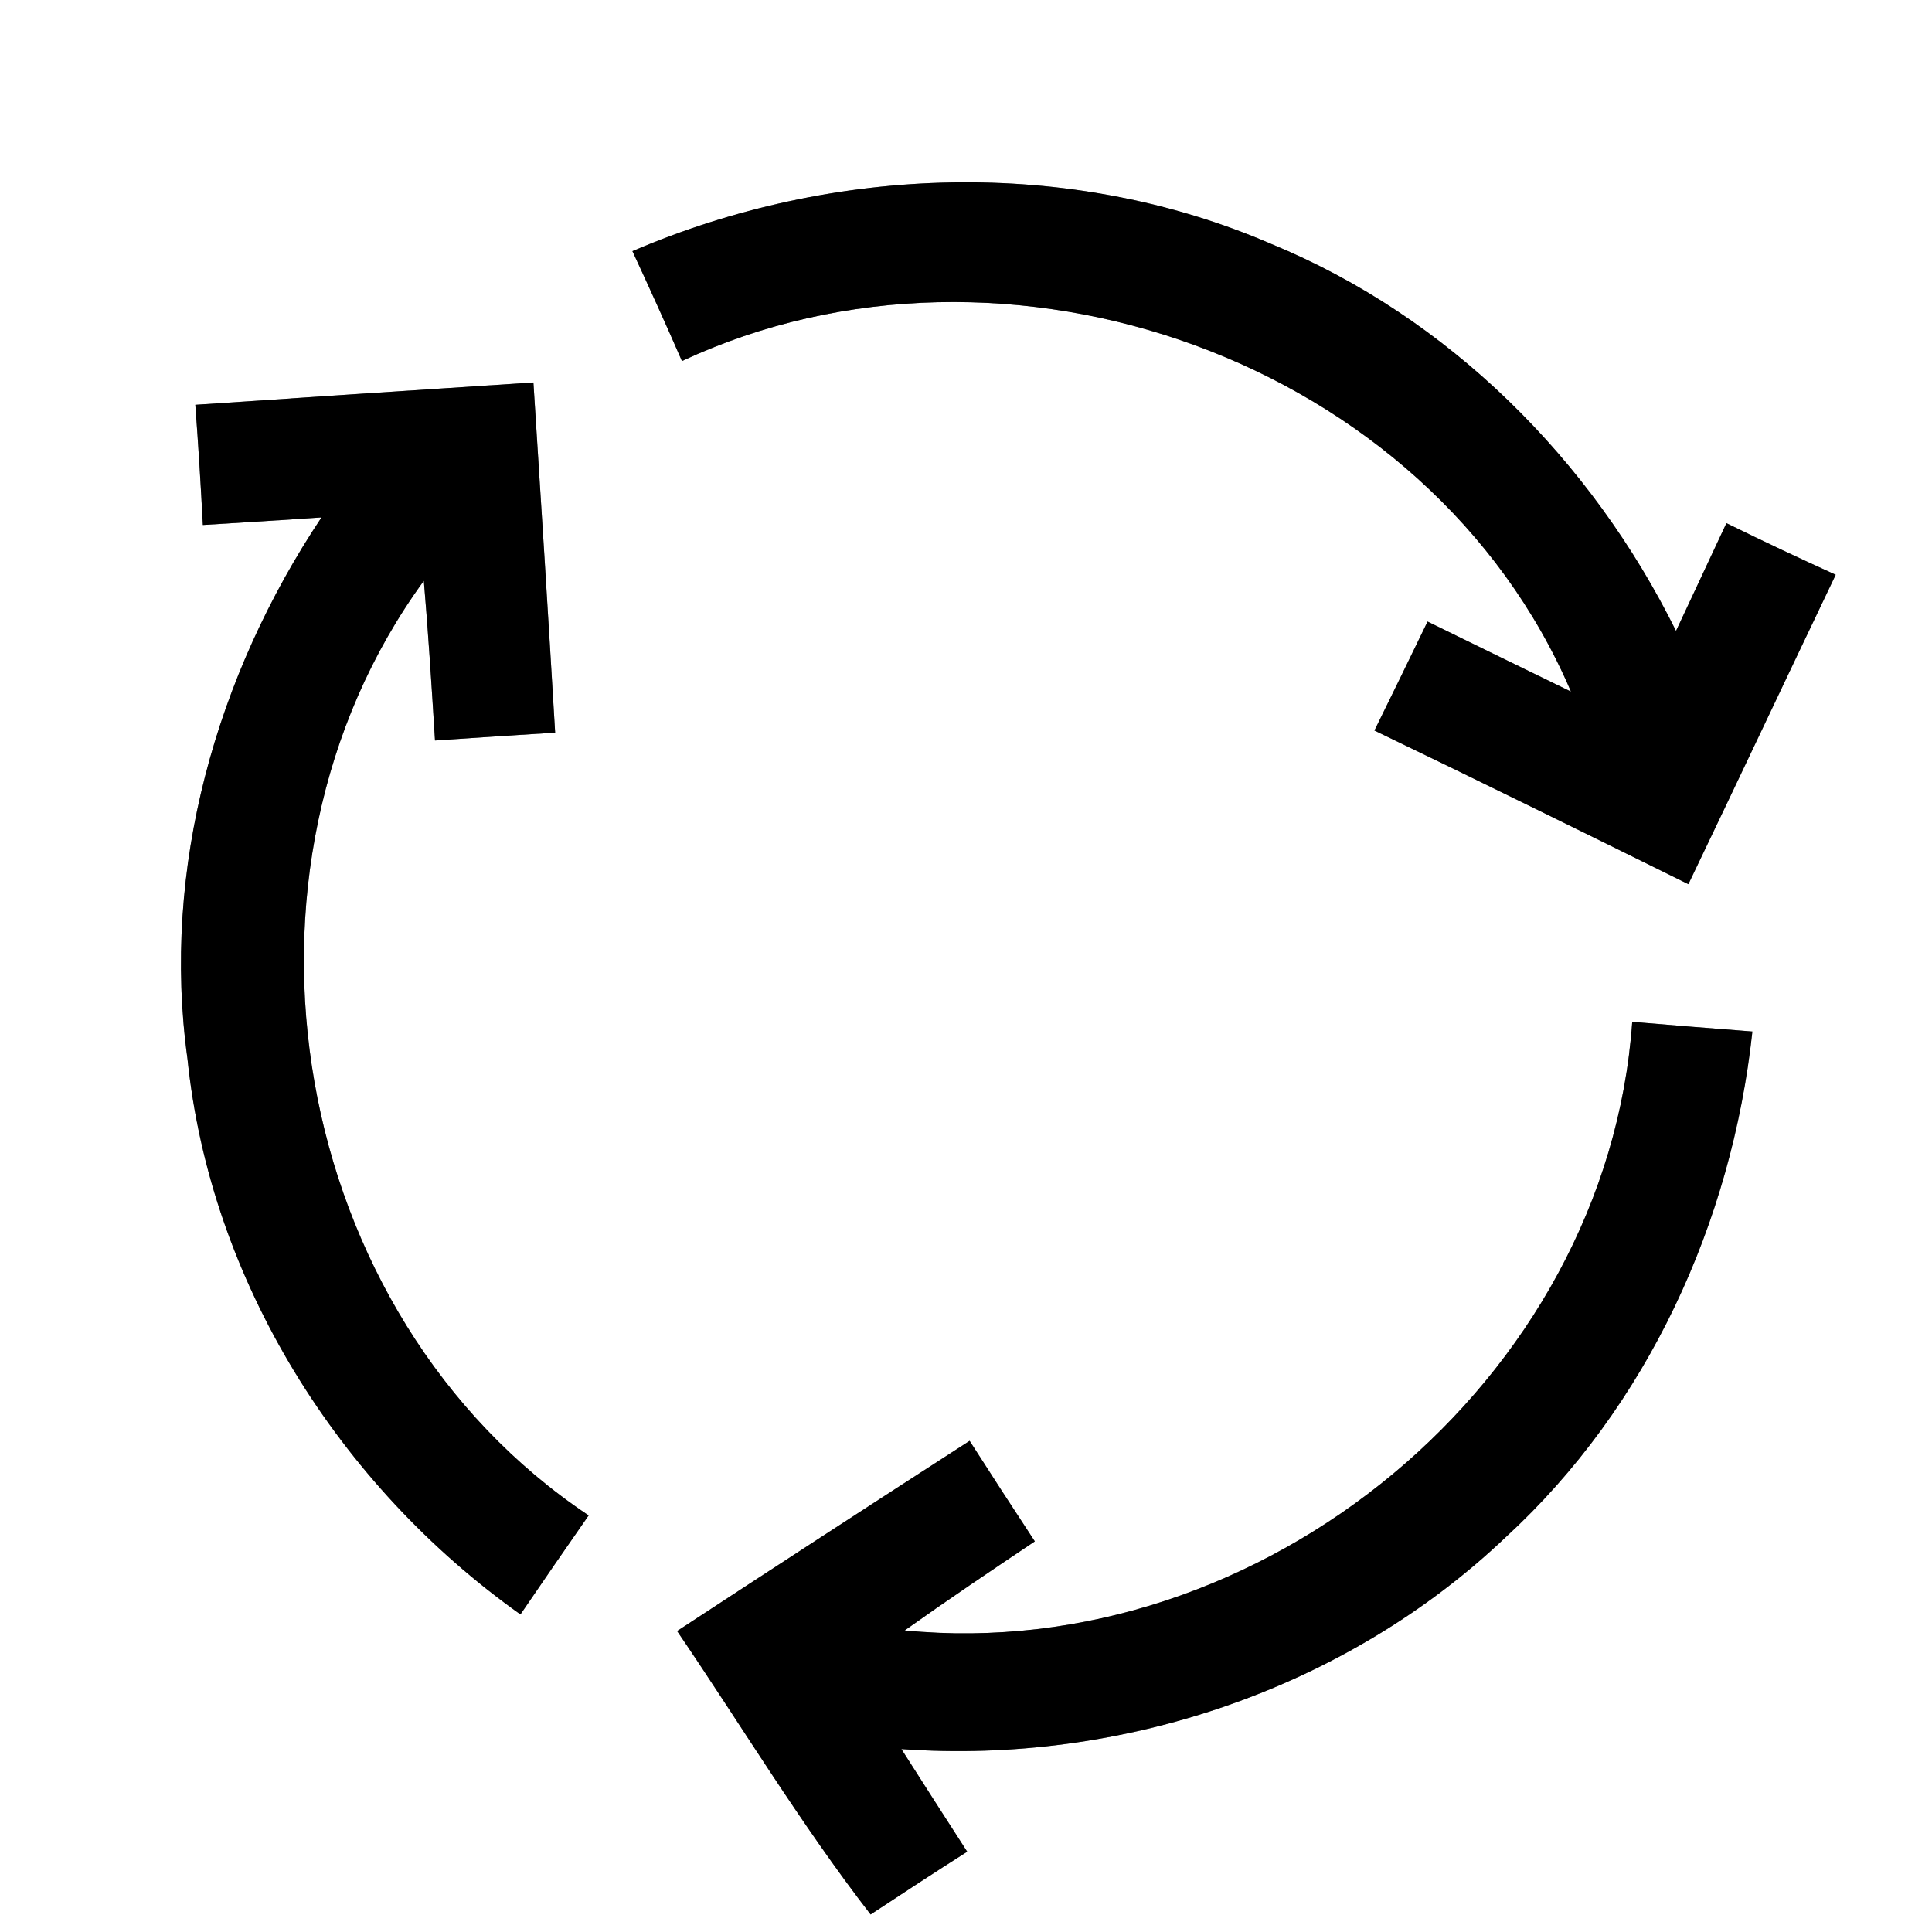 <?xml version="1.0" encoding="UTF-8" ?>
<!DOCTYPE svg PUBLIC "-//W3C//DTD SVG 1.1//EN" "http://www.w3.org/Graphics/SVG/1.1/DTD/svg11.dtd">
<svg width="64pt" height="64pt" viewBox="0 0 64 64" version="1.1" xmlns="http://www.w3.org/2000/svg">
<rect x="0" y="0" width="64" height="64" fill="#808080" stroke="none"/>
<g id="#ffffffff">
<path fill="#ffffff" opacity="1.00" d=" M 0.00 0.00 L 64.00 0.00 L 64.00 64.00 L 0.00 64.00 L 0.00 0.00 M 20.95 8.32 C 21.51 9.53 22.06 10.74 22.59 11.96 C 33.32 6.95 47.34 11.92 52.04 22.91 C 50.45 22.14 48.87 21.36 47.29 20.59 C 46.71 21.79 46.12 23.00 45.53 24.20 C 49.00 25.87 52.47 27.58 55.93 29.29 C 57.57 25.87 59.18 22.45 60.81 19.04 C 59.60 18.49 58.39 17.92 57.19 17.33 C 56.63 18.52 56.08 19.71 55.52 20.90 C 52.72 15.24 47.99 10.50 42.11 8.08 C 35.42 5.19 27.61 5.46 20.95 8.32 M 6.47 13.41 C 6.57 14.73 6.65 16.06 6.72 17.39 C 8.03 17.31 9.34 17.23 10.65 17.14 C 7.16 22.37 5.34 28.78 6.21 35.07 C 6.97 42.45 11.23 49.21 17.24 53.48 C 17.99 52.38 18.74 51.29 19.50 50.20 C 9.57 43.58 7.03 28.86 14.04 19.24 C 14.19 21.00 14.30 22.76 14.41 24.53 C 15.40 24.46 17.40 24.33 18.39 24.27 C 18.16 20.40 17.92 16.54 17.67 12.67 C 13.94 12.91 10.20 13.16 6.47 13.41 M 54.07 33.85 C 53.23 45.75 41.80 55.17 29.97 54.01 C 31.39 53.00 32.83 52.03 34.28 51.06 C 33.55 49.95 32.83 48.84 32.12 47.73 C 28.88 49.82 25.65 51.92 22.43 54.03 C 24.56 57.16 26.52 60.42 28.84 63.42 C 29.90 62.72 30.97 62.02 32.04 61.34 C 31.31 60.21 30.58 59.07 29.86 57.94 C 37.13 58.46 44.58 55.96 49.88 50.92 C 54.58 46.60 57.37 40.48 58.05 34.17 C 56.72 34.07 55.40 33.96 54.07 33.85 Z" />
</g>
<g id="#000000ff">
<path fill="#000000" opacity="1.00" d=" M 20.95 8.32 C 27.61 5.46 35.42 5.19 42.11 8.08 C 47.99 10.50 52.72 15.24 55.52 20.90 C 56.08 19.71 56.63 18.52 57.19 17.33 C 58.39 17.92 59.60 18.49 60.81 19.04 C 59.18 22.45 57.57 25.87 55.93 29.29 C 52.47 27.58 49.00 25.87 45.53 24.20 C 46.12 23.00 46.71 21.79 47.29 20.59 C 48.87 21.36 50.45 22.14 52.04 22.91 C 47.34 11.92 33.32 6.95 22.59 11.96 C 22.06 10.74 21.51 9.53 20.95 8.32 Z" />
<path fill="#000000" opacity="1.00" d=" M 6.47 13.41 C 10.20 13.16 13.94 12.91 17.67 12.67 C 17.92 16.54 18.16 20.40 18.39 24.27 C 17.40 24.33 15.40 24.46 14.41 24.53 C 14.30 22.76 14.19 21.00 14.04 19.24 C 7.03 28.86 9.57 43.58 19.50 50.20 C 18.74 51.29 17.99 52.38 17.24 53.48 C 11.23 49.21 6.97 42.45 6.21 35.07 C 5.34 28.78 7.16 22.37 10.65 17.14 C 9.34 17.23 8.03 17.31 6.72 17.39 C 6.65 16.06 6.57 14.73 6.47 13.41 Z" />
<path fill="#000000" opacity="1.00" d=" M 54.07 33.85 C 55.40 33.96 56.72 34.07 58.05 34.17 C 57.37 40.48 54.58 46.60 49.88 50.92 C 44.58 55.96 37.13 58.46 29.86 57.94 C 30.58 59.07 31.31 60.21 32.04 61.34 C 30.97 62.02 29.90 62.72 28.84 63.42 C 26.52 60.42 24.56 57.16 22.43 54.03 C 25.65 51.92 28.88 49.82 32.12 47.73 C 32.83 48.84 33.55 49.95 34.28 51.06 C 32.83 52.03 31.39 53.00 29.97 54.01 C 41.80 55.17 53.23 45.75 54.07 33.85 Z" />
</g>
</svg>
